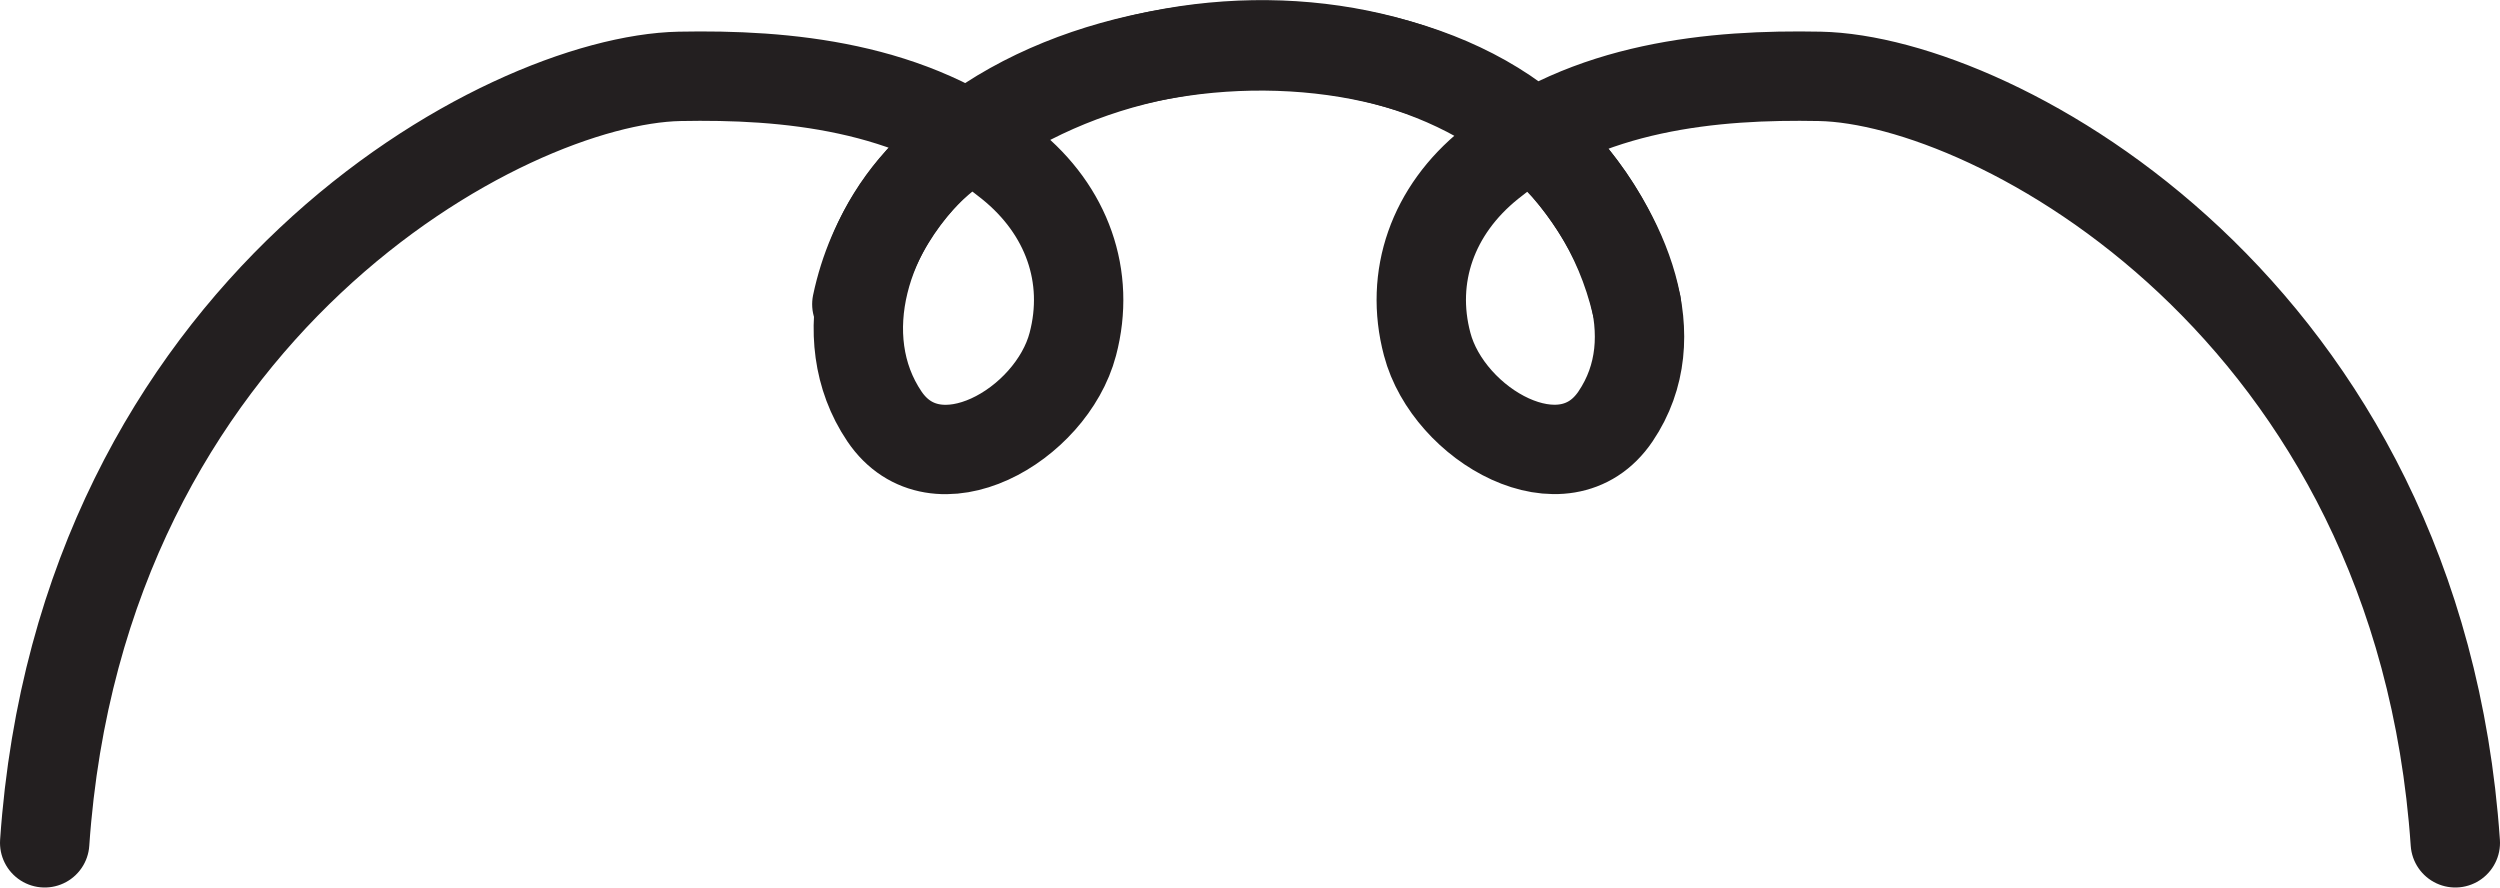<?xml version="1.0" encoding="UTF-8" standalone="no"?>
<!-- Created with Inkscape (http://www.inkscape.org/) -->

<svg
   version="1.1"
   id="svg1"
   width="37.259"
   height="13.227"
   viewBox="0 0 37.259 13.227"
   sodipodi:docname="cell.svg"
   xmlns:inkscape="http://www.inkscape.org/namespaces/inkscape"
   xmlns:sodipodi="http://sodipodi.sourceforge.net/DTD/sodipodi-0.dtd"
   xmlns="http://www.w3.org/2000/svg"
   xmlns:svg="http://www.w3.org/2000/svg">
  <sodipodi:namedview
     id="namedview1"
     pagecolor="#ffffff"
     bordercolor="#000000"
     borderopacity="0.25"
     inkscape:showpageshadow="2"
     inkscape:pageopacity="0.0"
     inkscape:pagecheckerboard="0"
     inkscape:deskcolor="#d1d1d1">
    <inkscape:page
       x="0"
       y="0"
       inkscape:label="1"
       id="page1"
       width="37.259"
       height="13.227"
       margin="0"
       bleed="0" />
  </sodipodi:namedview>
  <defs
     id="defs1" />
  <path
     style="fill:none;stroke:#231f20;stroke-width:1.332;stroke-linecap:round;stroke-linejoin:round;stroke-miterlimit:4;stroke-dasharray:none;stroke-opacity:1"
     d="m 24.39,4.545 c -1.021,-4.307 -7.057,-5.031 -10.391,-2.146 -1.1,0.948 -1.62,2.62 -0.818,3.807 0.761,1.125 2.489,0.136 2.808,-1.077 0.265,-1.006 -0.084,-1.996 -0.938,-2.683 -1.448,-1.172 -3.344,-1.339 -4.922,-1.308 -2.61,0.052 -8.916,3.459 -9.463,11.423"
     id="path1365" />
  <path
     style="fill:none;stroke:#231f20;stroke-width:1.332;stroke-linecap:round;stroke-linejoin:round;stroke-miterlimit:4;stroke-dasharray:none;stroke-opacity:1"
     d="m 12.77,4.534 c 0.88,-4.187 7.948,-5.052 10.489,-2.135 0.954,1.094 1.62,2.62 0.818,3.807 -0.76,1.125 -2.49,0.131 -2.807,-1.077 -0.267,-1.006 0.083,-1.996 0.937,-2.683 1.448,-1.172 3.344,-1.339 4.916,-1.308 2.615,0.052 8.923,3.459 9.47,11.423"
     id="path1366" />
</svg>
